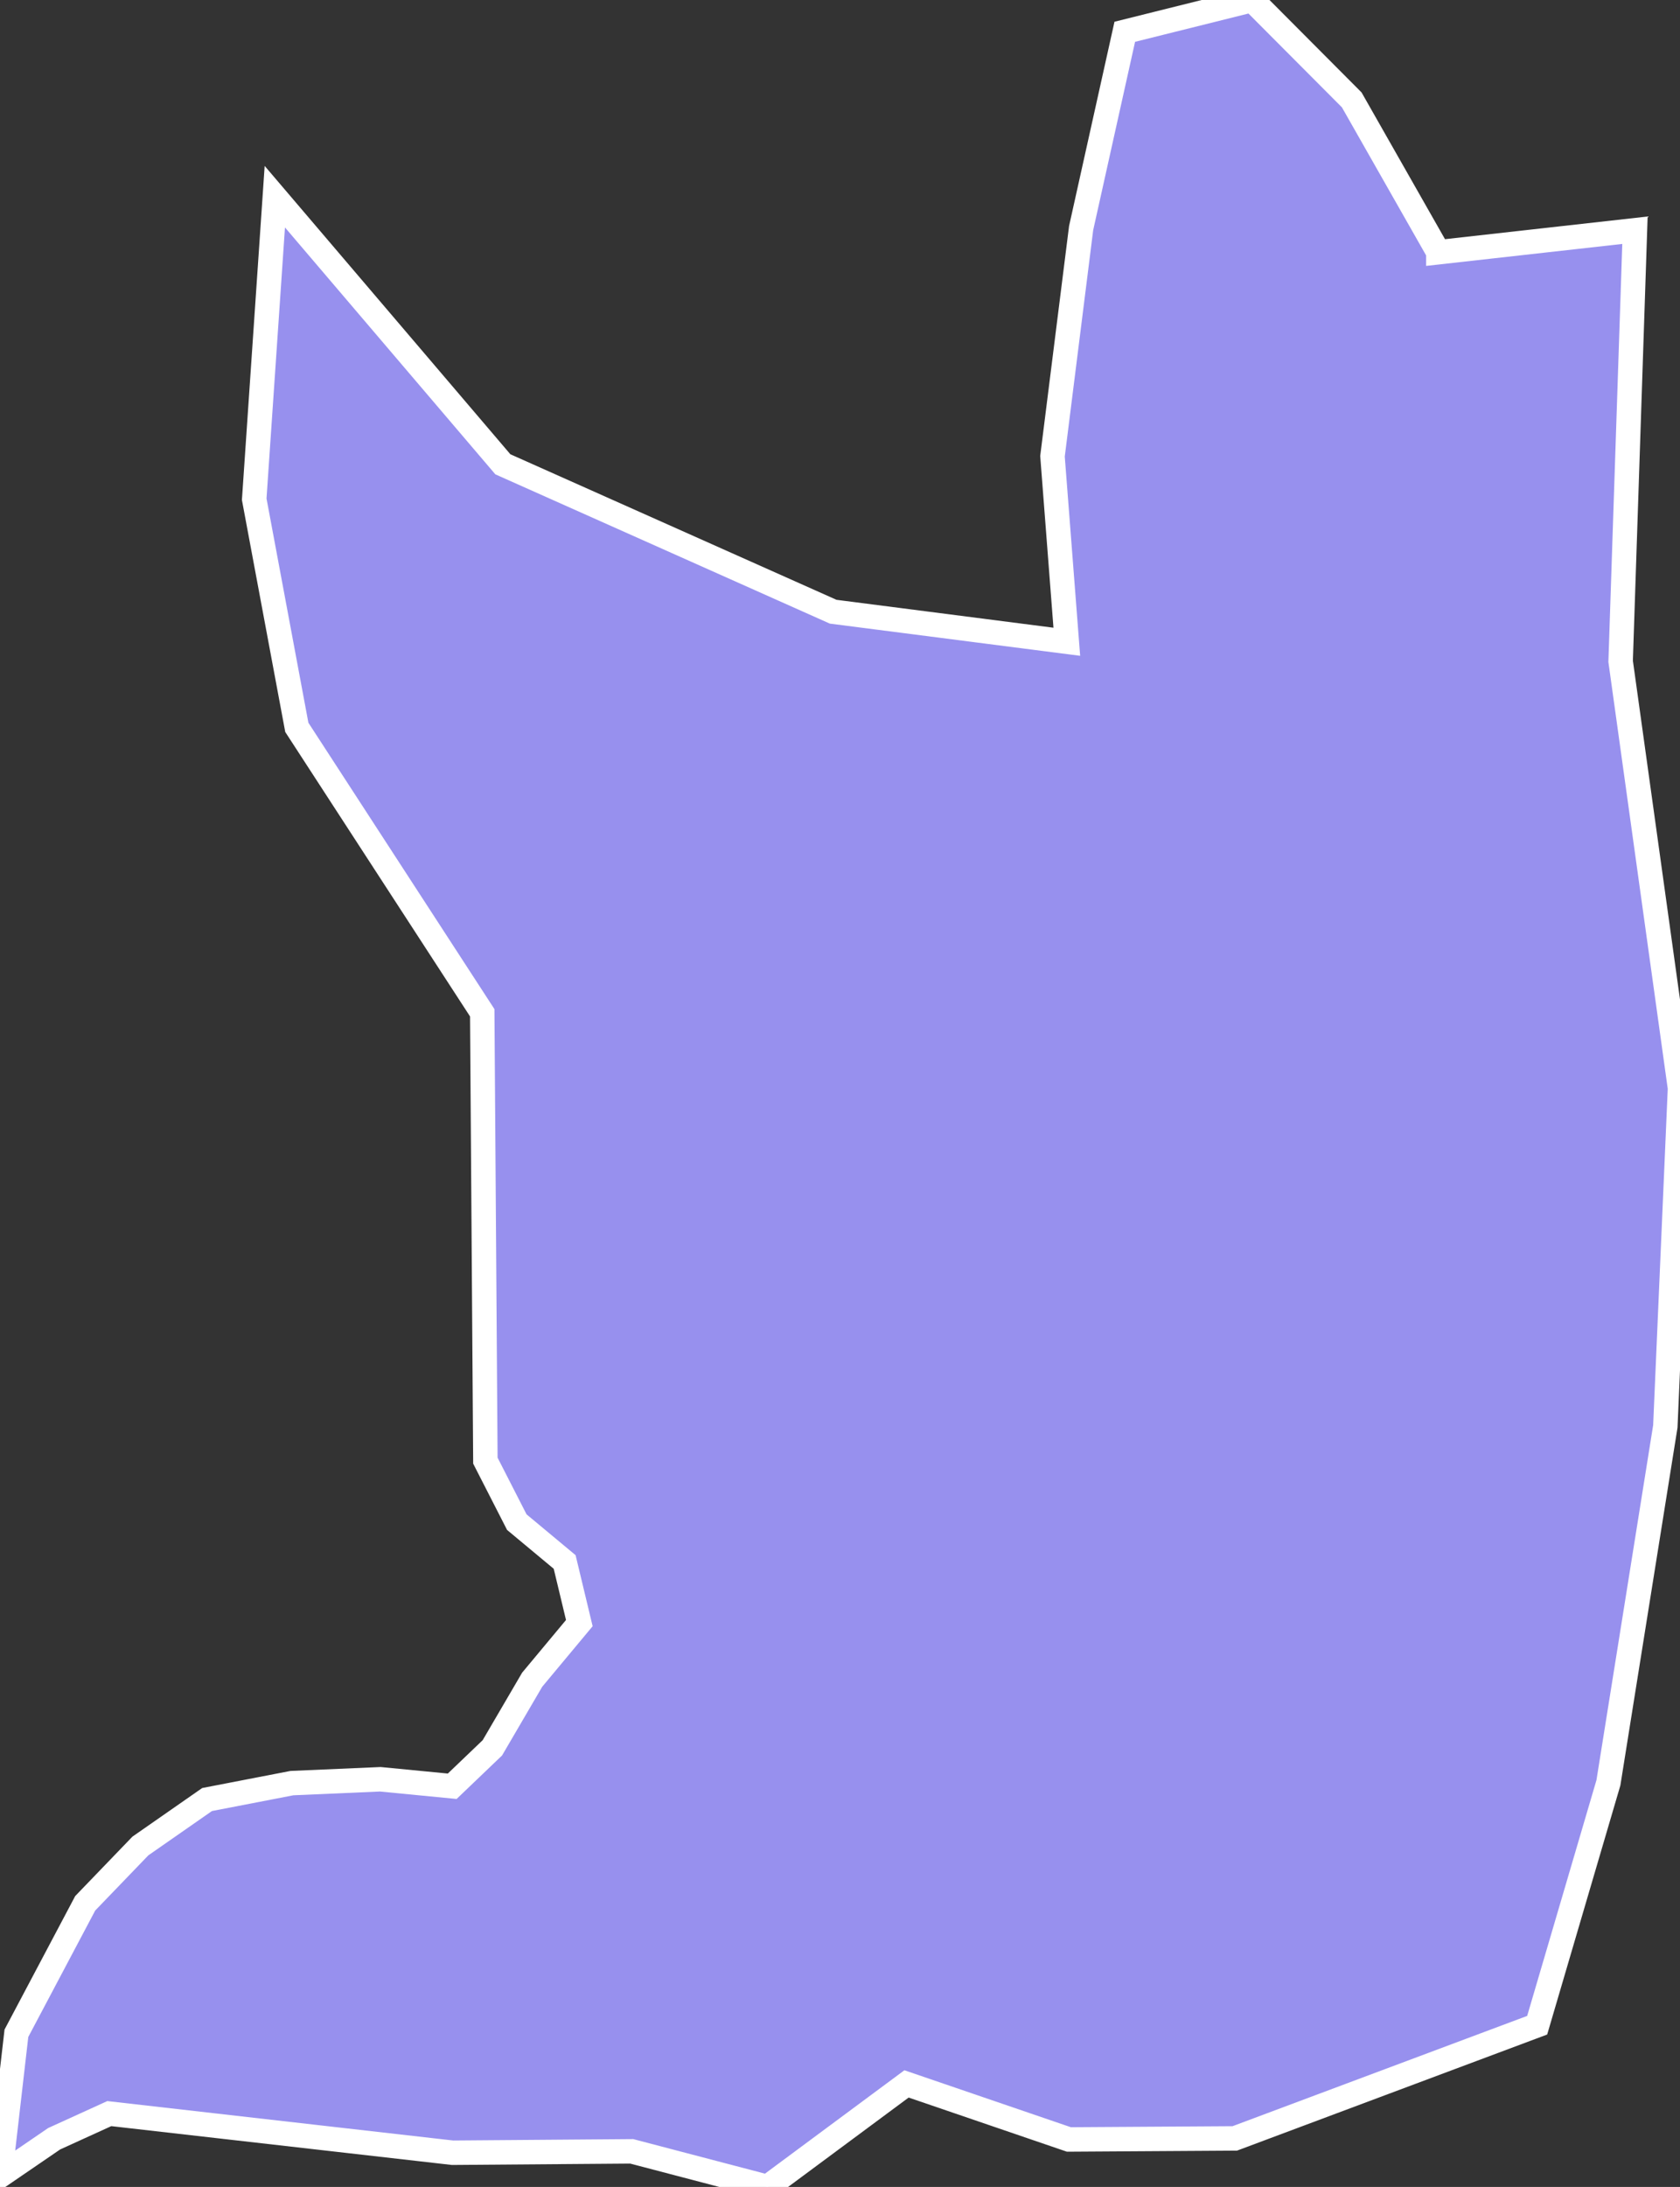 <svg xmlns="http://www.w3.org/2000/svg" viewBox="289.775 320.723 48.11 62.6" width="48.11" height="62.6">
            <rect x="289.775" y="320.723" width="48.11" height="62.6" fill="#333333" stroke="none"/>
            <path 
                d="m 330.965,327.943 0,0 5.63,-0.63 -0.41,12.34 1.7,12.22 -0.42,9.68 -1.63,10.2 -2.04,6.94 -8.66,3.24 -4.75,0.03 -4.65,-1.59 -3.98,2.95 -3.89,-1.02 -5.13,0.04 -9.83,-1.12 -1.58,0.72 -1.55,1.06 0.47,-4.08 1.97,-3.72 1.58,-1.64 1.91,-1.33 2.43,-0.47 2.53,-0.11 2.06,0.2 1.15,-1.1 1.14,-1.95 1.35,-1.62 -0.42,-1.75 -1.37,-1.14 -0.9,-1.76 -0.09,-12.82 -5.31,-8.17 -1.22,-6.53 0.59,-8.66 6.53,7.66 9.46,4.22 6.69,0.86 -0.41,-5.31 0.82,-6.53 1.25,-5.62 3.65,-0.91 2.85,2.86 2.48,4.36 z" 
                fill="rgb(151, 144, 238)" 
                stroke="white" 
                stroke-width=".7px"
                title="Luweero" 
                id="UG-104" 
            />
        </svg>